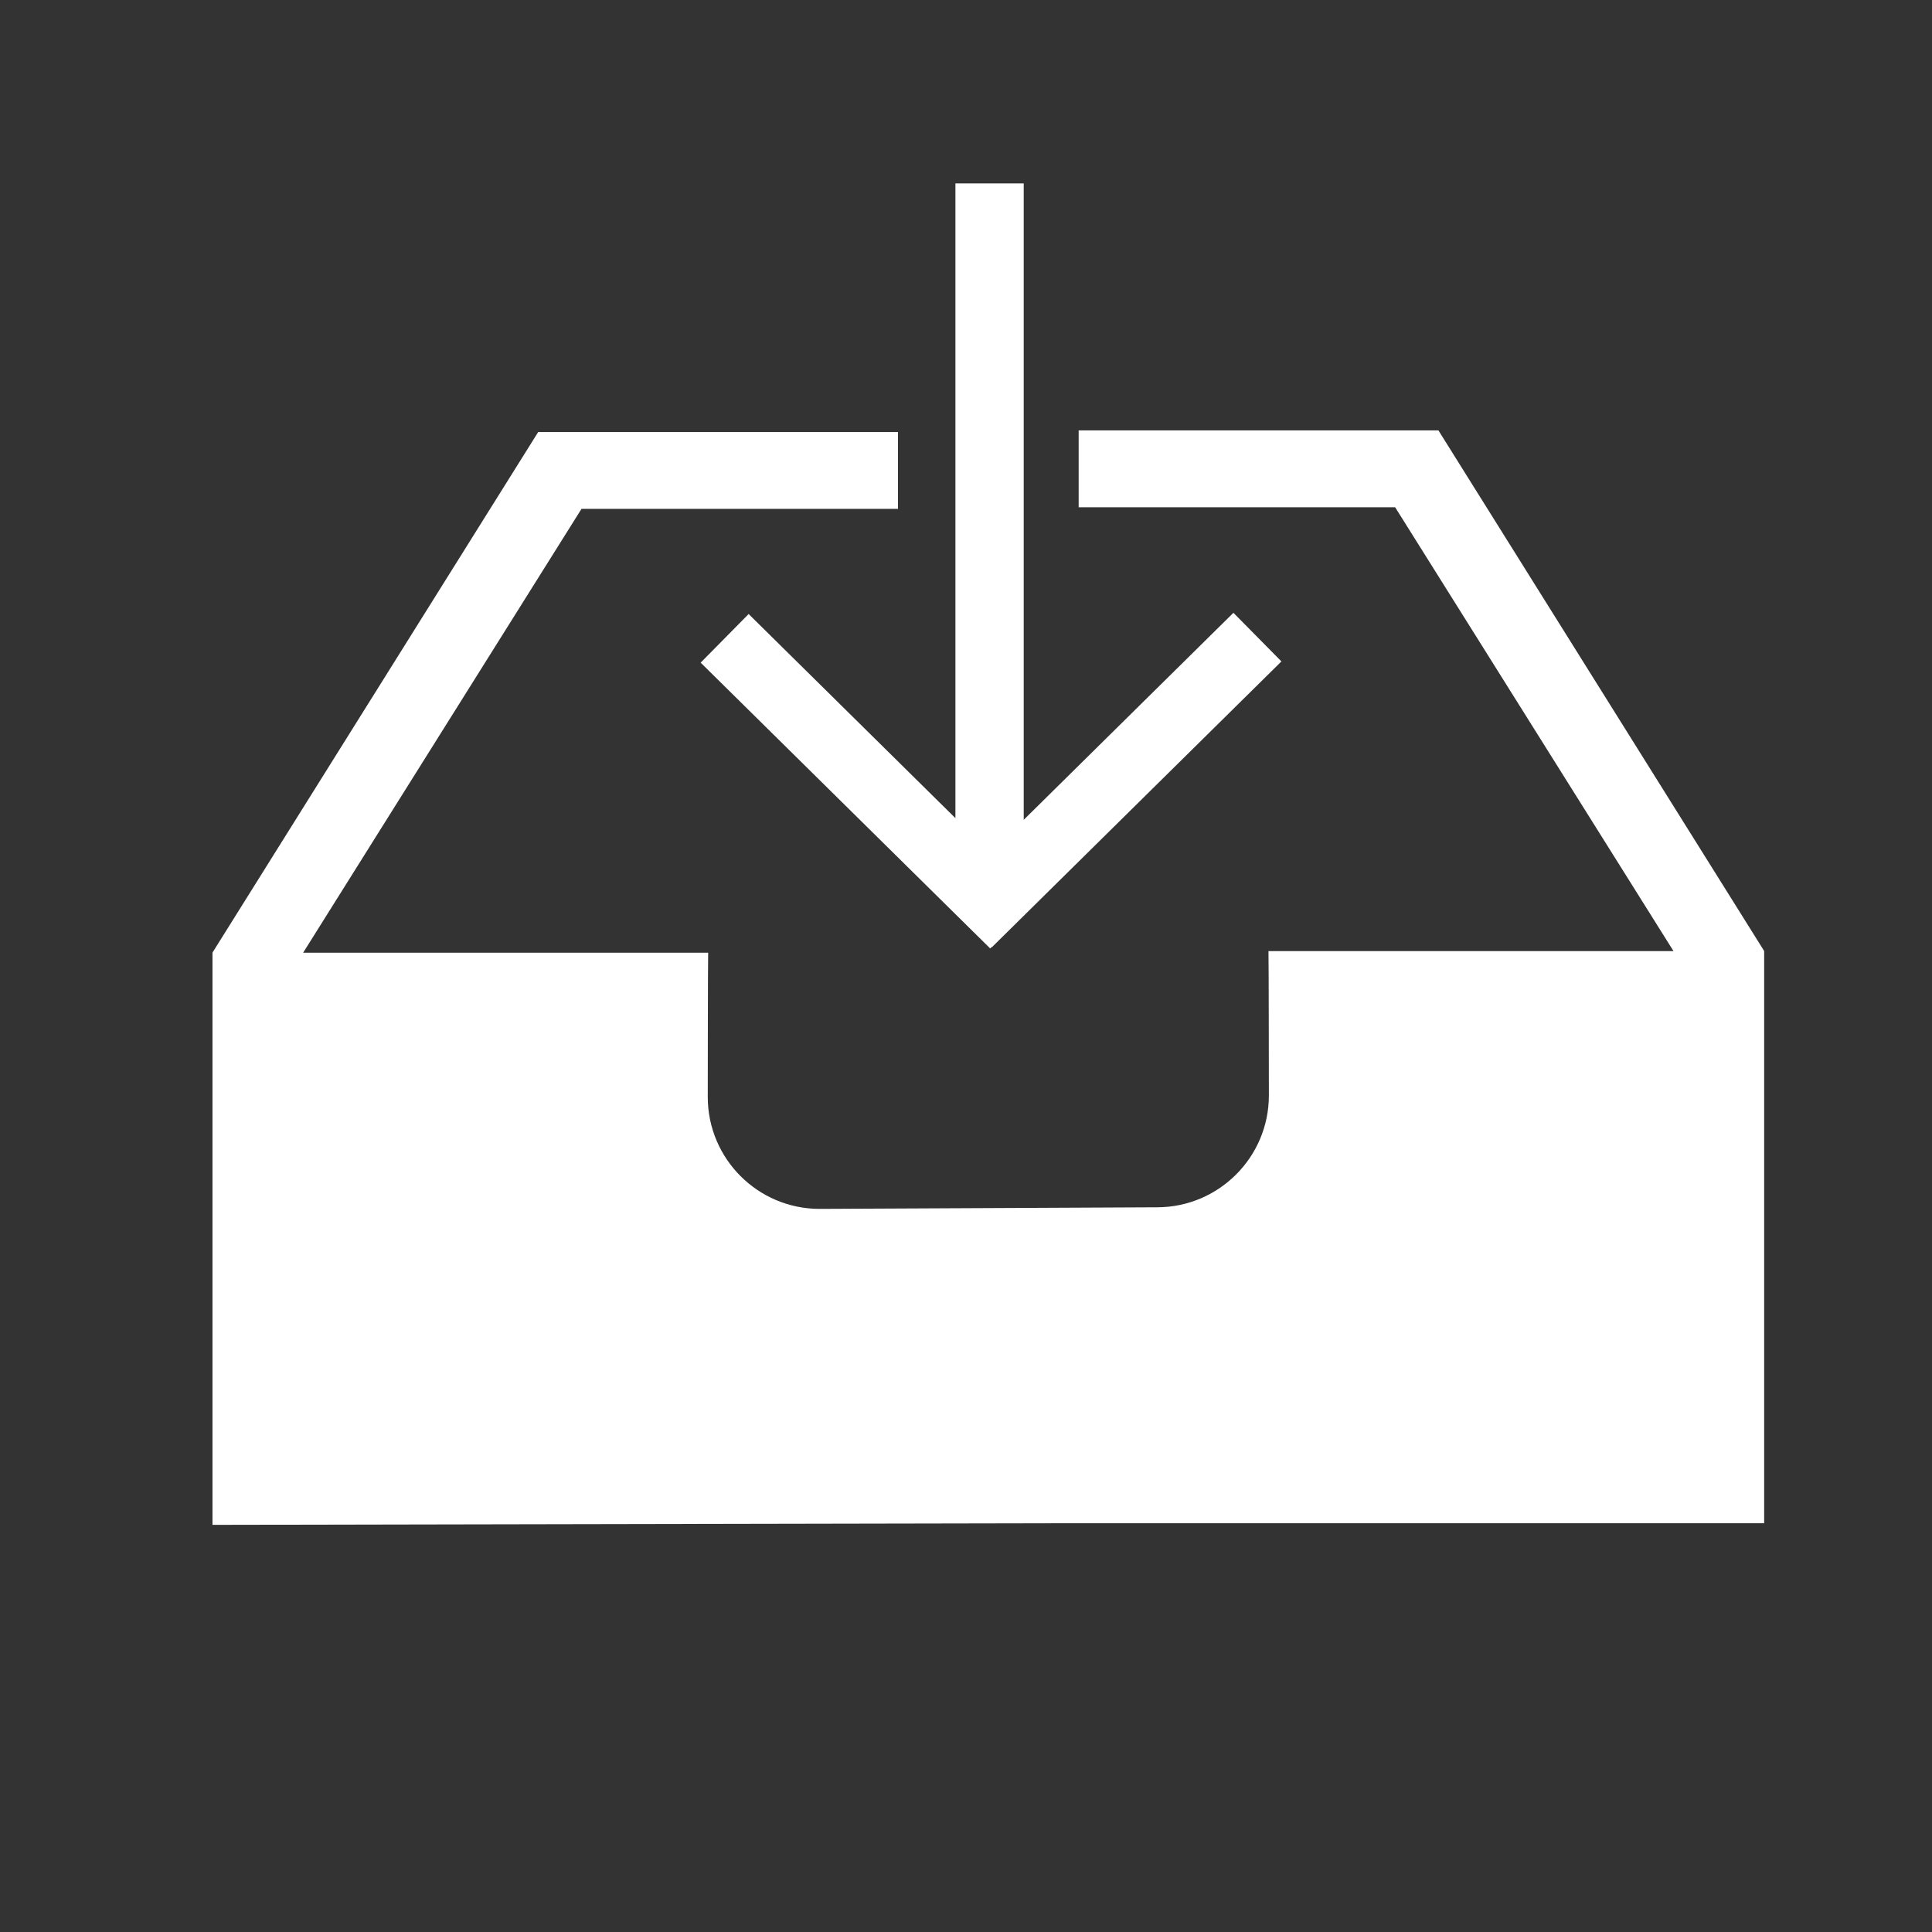 <?xml version="1.0" standalone="no"?>
<!DOCTYPE svg PUBLIC "-//W3C//DTD SVG 1.1//EN" "http://www.w3.org/Graphics/SVG/1.1/DTD/svg11.dtd">
<svg width="100%" height="100%" viewBox="0 0 200 200" version="1.1" xmlns="http://www.w3.org/2000/svg" xmlns:xlink="http://www.w3.org/1999/xlink" xml:space="preserve" style="fill-rule:evenodd;clip-rule:evenodd;stroke-linejoin:round;stroke-miterlimit:1.414;">
    <rect x="0" y="0" width="200" height="200" fill="#333333" stroke="none"/>
    <g id="Layer3" transform="matrix(0.884,0,0,0.884,14.04,-4.804)">
        <path d="M152.551,55.838L152.551,55.841L152.562,55.834L190.704,116.796L190.677,116.812L190.707,116.812L190.707,183.813L108,183.813L9,184L9,117L9.03,117L9.003,116.983L47.145,56.021L47.156,56.028L47.156,56.026L89.275,56.026L89.275,65.026L52.212,65.026L19.616,117L67.046,117C67.015,117.363 67,133.901 67,133.901C67,141.13 72.869,146.999 80.099,147L119.608,146.813C126.838,146.812 132.707,140.942 132.707,133.713C132.707,133.713 132.692,117.176 132.661,116.812L180.091,116.812L147.495,64.838L110.432,64.838L110.432,55.838L152.551,55.838Z" style="fill:white;"/>
        <path d="M96,101.241L96,26.915L104,26.915L104,101.437L128.556,77.196L134.176,82.89L100.273,116.357L100.242,116.326L100.07,116.5L66.167,83.033L71.787,77.339L96,101.241Z" style="fill:white;"/>
    </g>
</svg>
